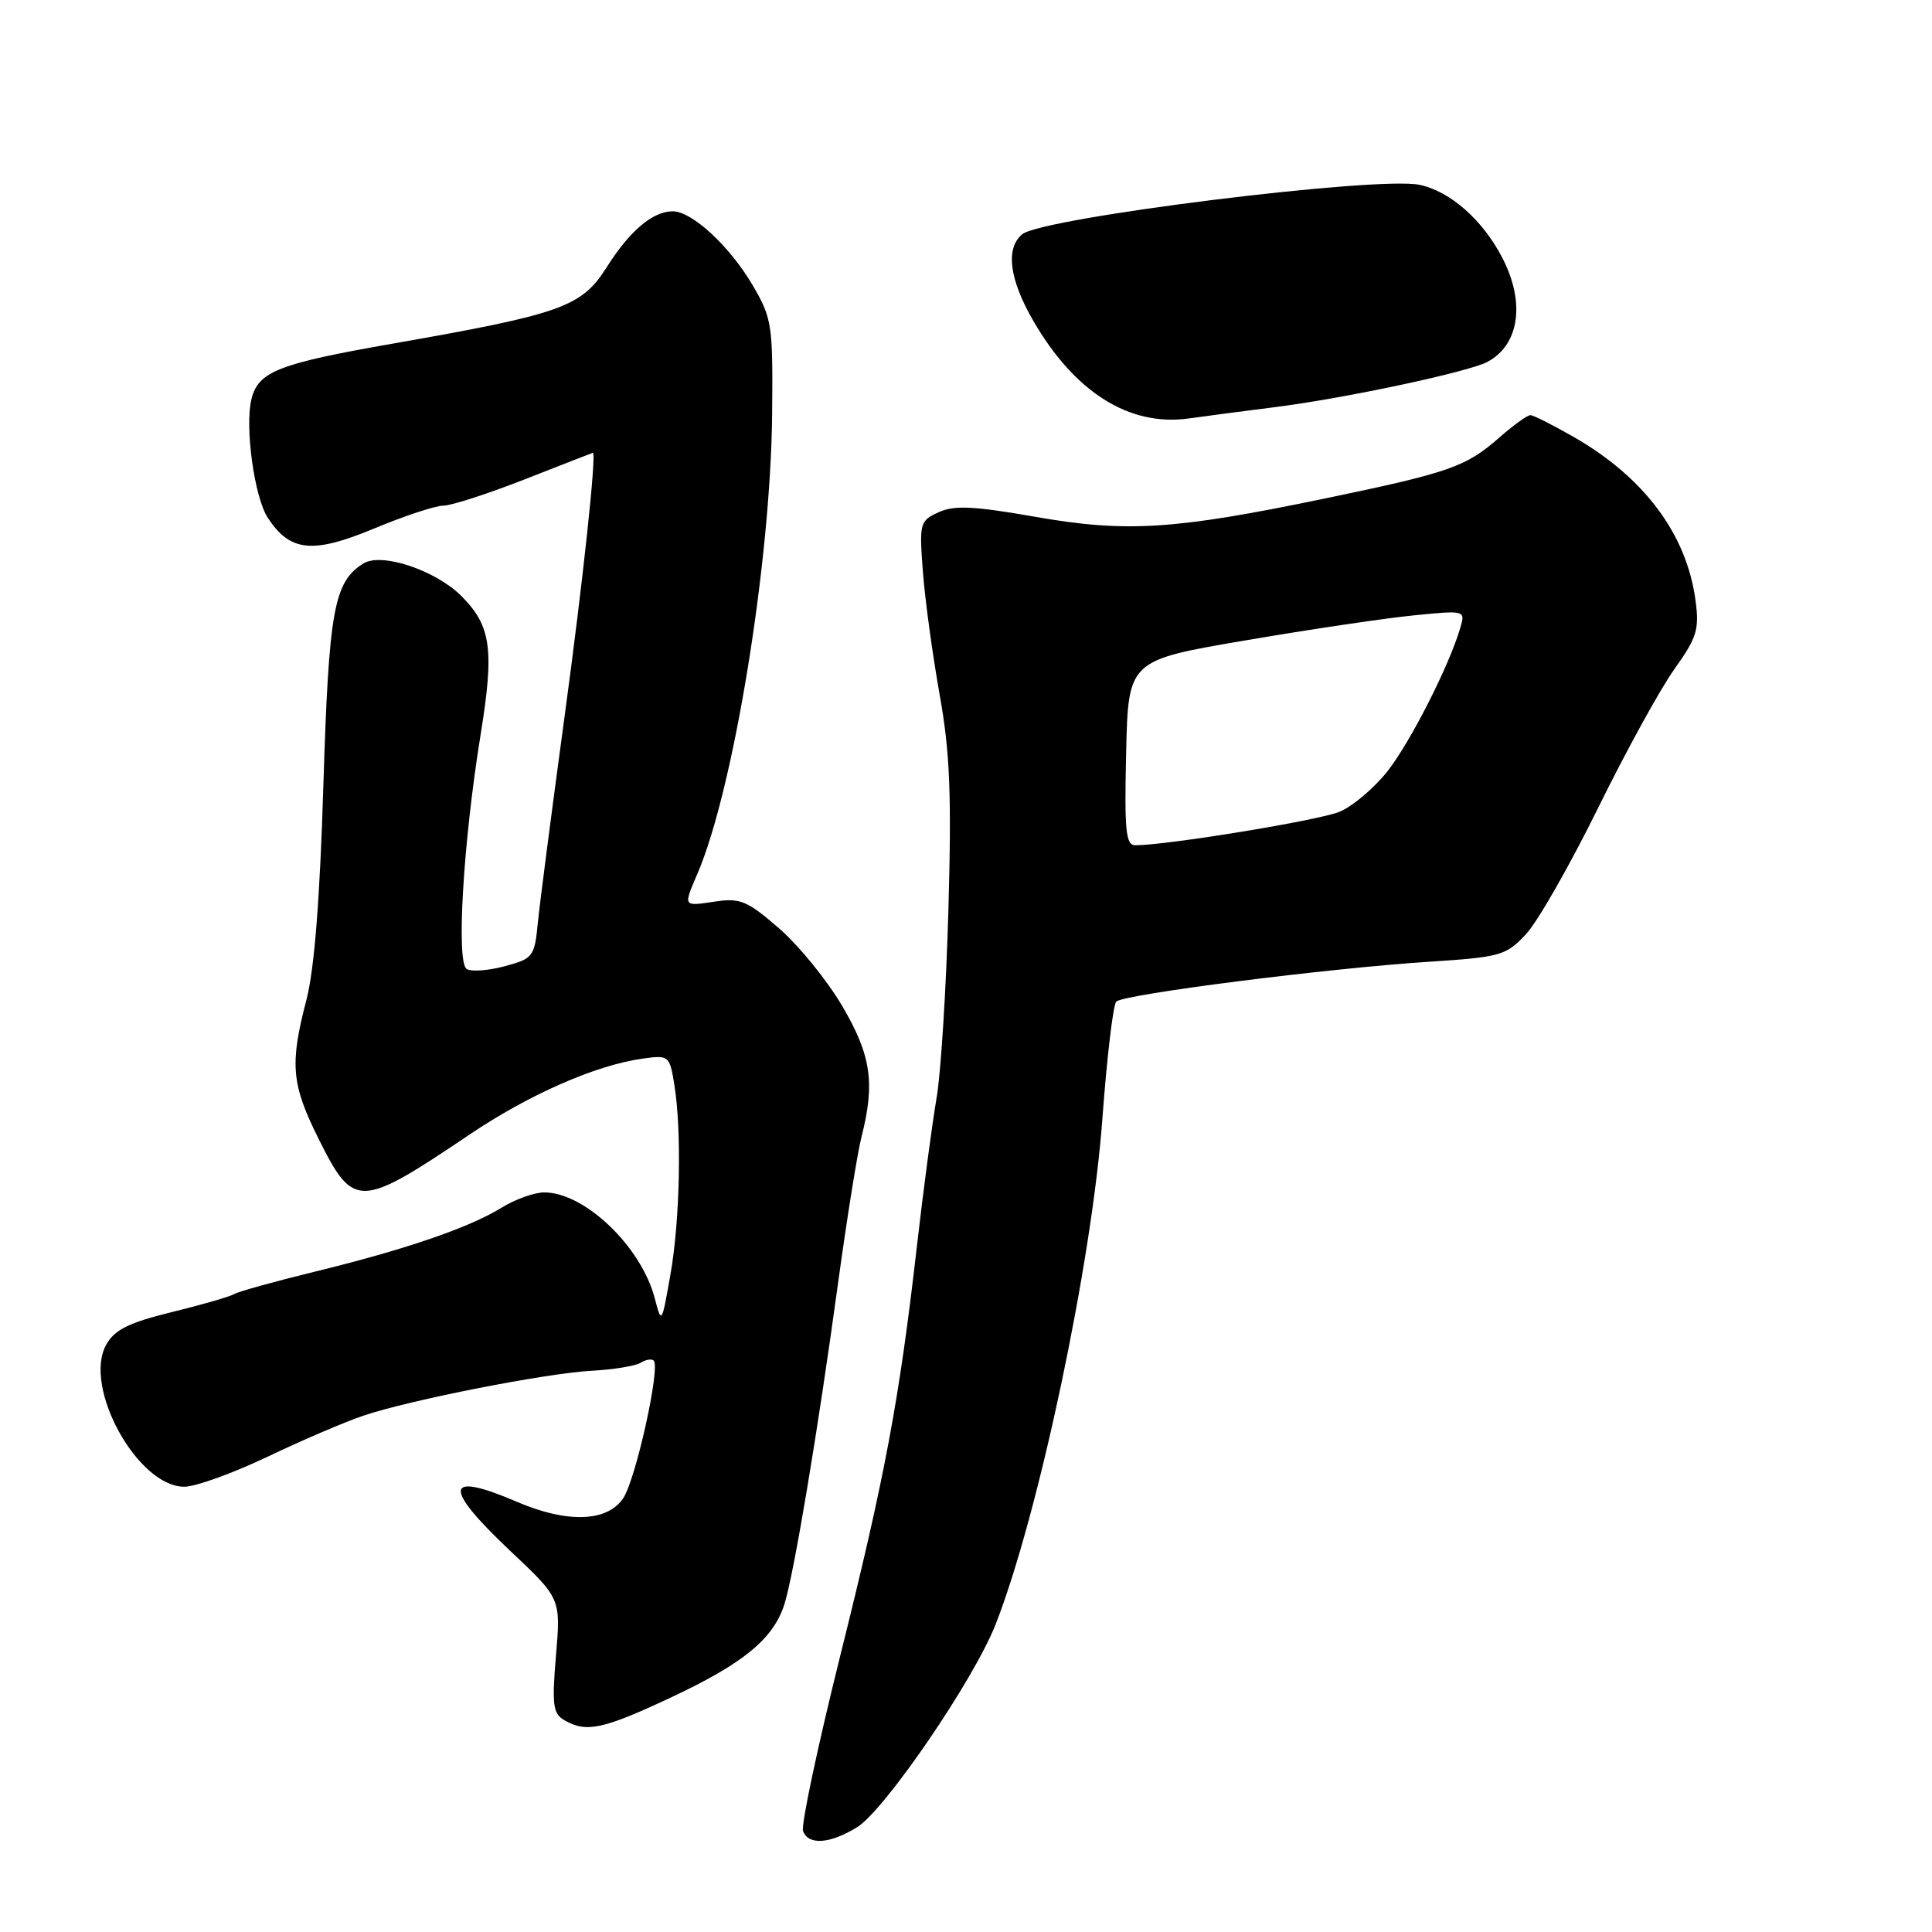 <?xml version="1.0" encoding="UTF-8" standalone="no"?>
<!DOCTYPE svg PUBLIC "-//W3C//DTD SVG 1.1//EN" "http://www.w3.org/Graphics/SVG/1.1/DTD/svg11.dtd" >
<svg xmlns="http://www.w3.org/2000/svg" xmlns:xlink="http://www.w3.org/1999/xlink" version="1.1" viewBox="0 0 256 256">
 <g >
 <path fill="currentColor"
d=" M 113.55 242.13 C 117.21 239.90 129.04 222.59 131.92 215.25 C 137.63 200.66 144.67 167.34 146.07 148.26 C 146.67 140.14 147.49 133.15 147.91 132.72 C 148.84 131.75 175.91 128.30 189.45 127.43 C 198.83 126.82 199.56 126.61 202.20 123.79 C 203.74 122.14 208.01 114.65 211.71 107.15 C 215.40 99.64 219.96 91.34 221.84 88.70 C 224.88 84.43 225.19 83.41 224.65 79.45 C 223.45 70.74 217.85 63.25 208.53 57.90 C 205.76 56.32 203.18 55.01 202.78 55.01 C 202.39 55.00 200.55 56.33 198.69 57.96 C 194.26 61.86 192.08 62.62 175.52 66.06 C 155.58 70.20 149.21 70.60 137.12 68.47 C 129.01 67.05 126.45 66.93 124.38 67.87 C 121.87 69.02 121.80 69.29 122.29 75.78 C 122.57 79.48 123.57 86.78 124.50 92.00 C 125.87 99.63 126.10 105.24 125.67 120.50 C 125.38 130.95 124.67 142.20 124.10 145.50 C 123.53 148.80 122.36 157.57 121.51 165.00 C 119.16 185.56 117.29 195.53 111.34 219.38 C 108.34 231.42 106.12 241.88 106.41 242.63 C 107.14 244.53 109.94 244.33 113.55 242.13 Z  M 88.85 224.95 C 98.50 220.43 102.48 217.16 103.93 212.59 C 105.20 208.60 108.37 189.63 111.05 170.00 C 112.22 161.47 113.61 152.77 114.15 150.66 C 115.97 143.50 115.44 139.85 111.61 133.32 C 109.62 129.93 105.86 125.29 103.25 123.03 C 99.02 119.36 98.09 118.96 94.75 119.46 C 90.48 120.10 90.52 120.18 92.41 115.78 C 97.21 104.61 102.11 74.49 102.31 54.96 C 102.43 43.03 102.30 42.19 99.74 37.81 C 96.70 32.63 91.70 28.00 89.15 28.00 C 86.49 28.00 83.45 30.57 80.39 35.41 C 77.07 40.66 74.46 41.60 52.11 45.52 C 36.90 48.18 34.25 49.22 33.33 52.84 C 32.41 56.47 33.69 65.89 35.49 68.62 C 38.44 73.12 41.44 73.42 49.58 70.03 C 53.58 68.36 57.71 67.00 58.76 67.00 C 59.80 67.00 64.67 65.42 69.57 63.50 C 74.47 61.57 78.52 60.00 78.56 60.00 C 79.07 60.00 77.23 77.16 74.80 95.00 C 73.12 107.38 71.53 119.63 71.27 122.24 C 70.83 126.78 70.64 127.02 66.88 128.03 C 64.72 128.61 62.45 128.78 61.84 128.40 C 60.43 127.53 61.37 111.67 63.67 97.43 C 65.52 86.04 65.09 82.93 61.12 78.96 C 57.70 75.55 50.55 73.17 48.16 74.66 C 44.24 77.09 43.57 80.83 42.85 104.00 C 42.39 119.16 41.65 128.46 40.60 132.50 C 38.37 141.05 38.60 143.67 42.26 150.99 C 46.85 160.18 47.65 160.15 62.15 150.38 C 70.08 145.03 78.88 141.16 85.10 140.28 C 88.62 139.79 88.72 139.86 89.34 143.64 C 90.35 149.73 90.11 161.73 88.83 168.92 C 87.68 175.46 87.66 175.48 86.75 172.00 C 84.95 165.16 77.48 158.01 72.12 158.00 C 70.81 158.00 68.27 158.91 66.47 160.02 C 62.18 162.67 53.76 165.56 41.76 168.49 C 36.40 169.80 31.59 171.14 31.06 171.46 C 30.53 171.79 26.81 172.87 22.80 173.85 C 17.06 175.26 15.20 176.18 14.08 178.17 C 10.94 183.76 18.22 197.00 24.43 197.00 C 25.91 197.00 30.86 195.21 35.44 193.03 C 40.02 190.84 45.73 188.40 48.13 187.59 C 54.36 185.49 72.30 181.97 78.42 181.63 C 81.28 181.48 84.18 181.00 84.88 180.58 C 85.57 180.15 86.35 180.02 86.62 180.29 C 87.53 181.19 84.26 195.95 82.60 198.49 C 80.51 201.67 75.19 201.87 68.50 199.00 C 58.87 194.87 58.59 196.99 67.65 205.54 C 74.31 211.81 74.31 211.81 73.67 219.36 C 73.12 225.90 73.27 227.06 74.77 227.93 C 77.68 229.62 79.86 229.16 88.85 224.95 Z  M 169.00 53.94 C 178.27 52.77 194.60 49.28 197.10 47.95 C 201.32 45.69 202.13 40.11 199.09 34.21 C 196.49 29.16 192.19 25.36 188.10 24.49 C 182.51 23.31 138.11 28.84 135.45 31.04 C 133.21 32.90 133.73 37.01 136.91 42.50 C 142.39 51.98 149.64 56.54 157.50 55.45 C 159.70 55.14 164.88 54.46 169.00 53.94 Z  M 149.22 99.75 C 149.50 87.50 149.50 87.50 165.00 84.86 C 173.53 83.40 183.58 81.91 187.34 81.54 C 194.15 80.86 194.18 80.87 193.50 83.18 C 192.04 88.20 186.85 98.40 183.82 102.23 C 182.06 104.44 179.22 106.85 177.50 107.56 C 174.79 108.70 154.64 112.00 150.43 112.00 C 149.17 112.00 148.98 110.08 149.22 99.75 Z "/>
</g>
</svg>
